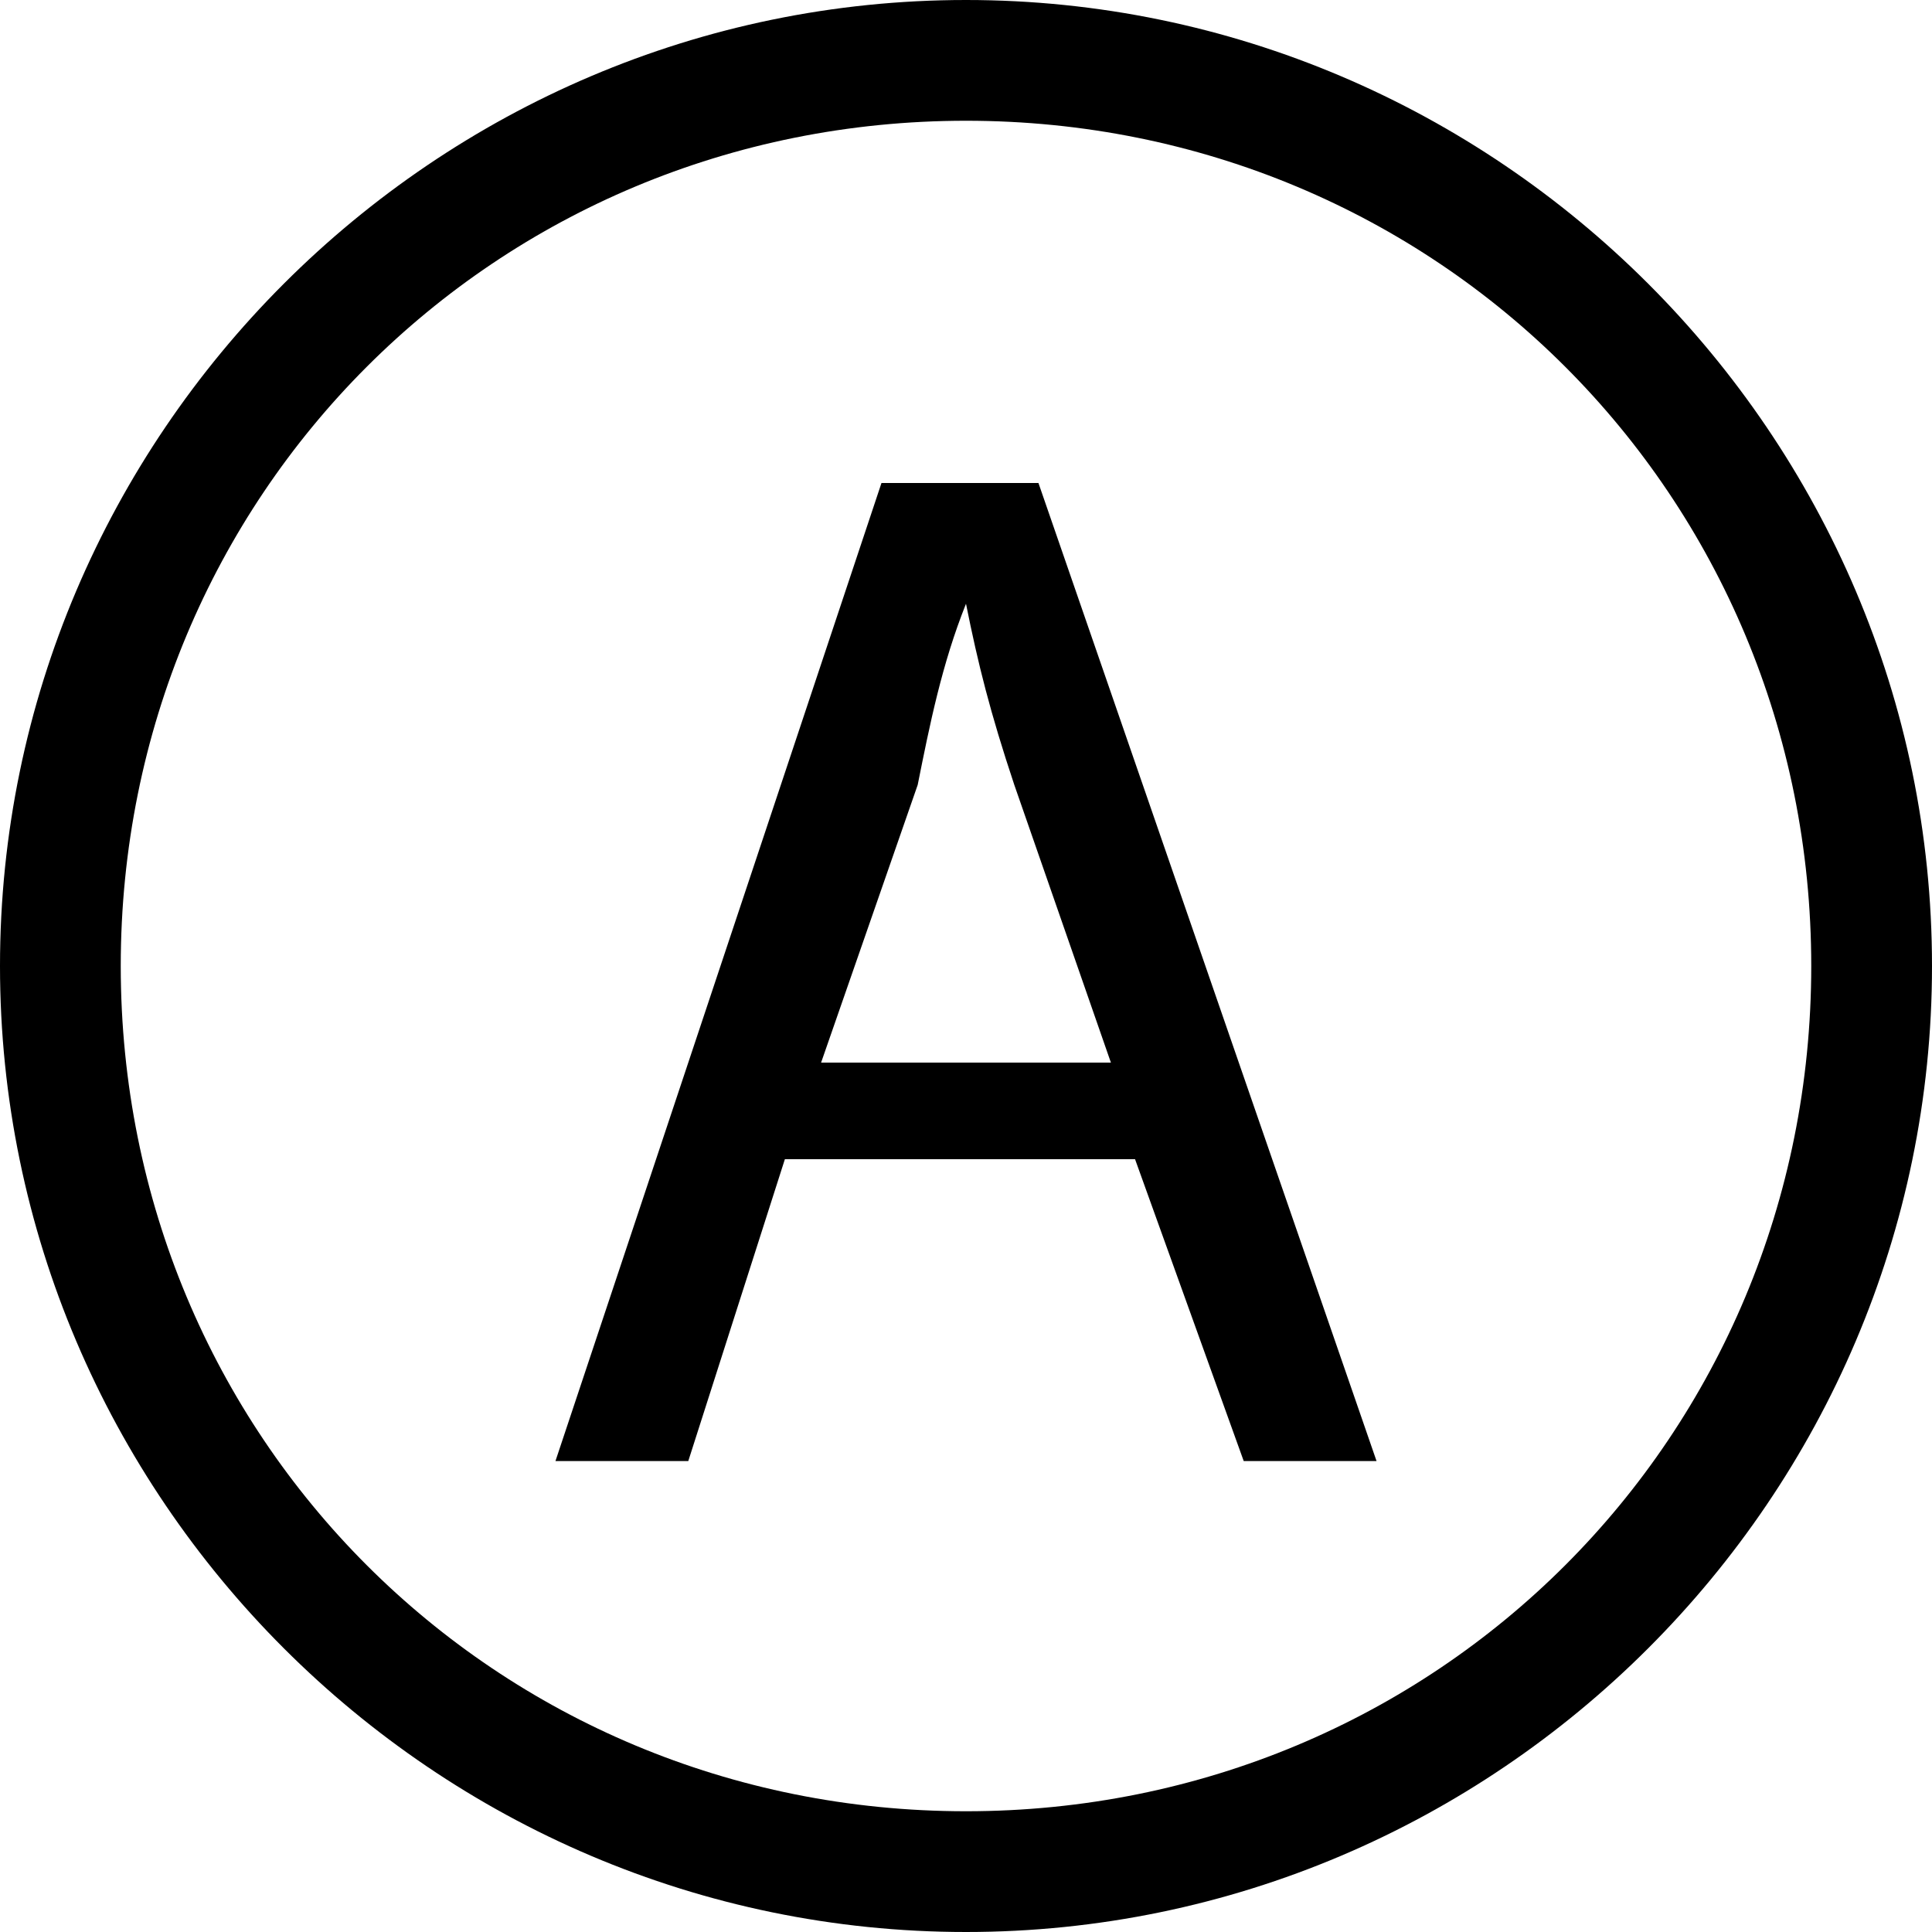 <svg xmlns="http://www.w3.org/2000/svg" viewBox="0 0 16 16" xml:space="preserve">
  <path d="M1 8c0 3.9 3.1 7 7 7s7-3.1 7-7-3.1-7-7-7-7 3.1-7 7zm15 0c0 4.4-3.6 8-8 8s-8-3.6-8-8 3.6-8 8-8 8 3.6 8 8z"/>
  <path d="m6.5 9.6-.8 2.5H4.6L7.3 4h1.3l2.8 8.1h-1.1l-.9-2.5H6.5zm2.7-.8-.8-2.3c-.2-.6-.3-1-.4-1.5-.2.5-.3 1-.4 1.5l-.8 2.3h2.4z"/>
</svg>

